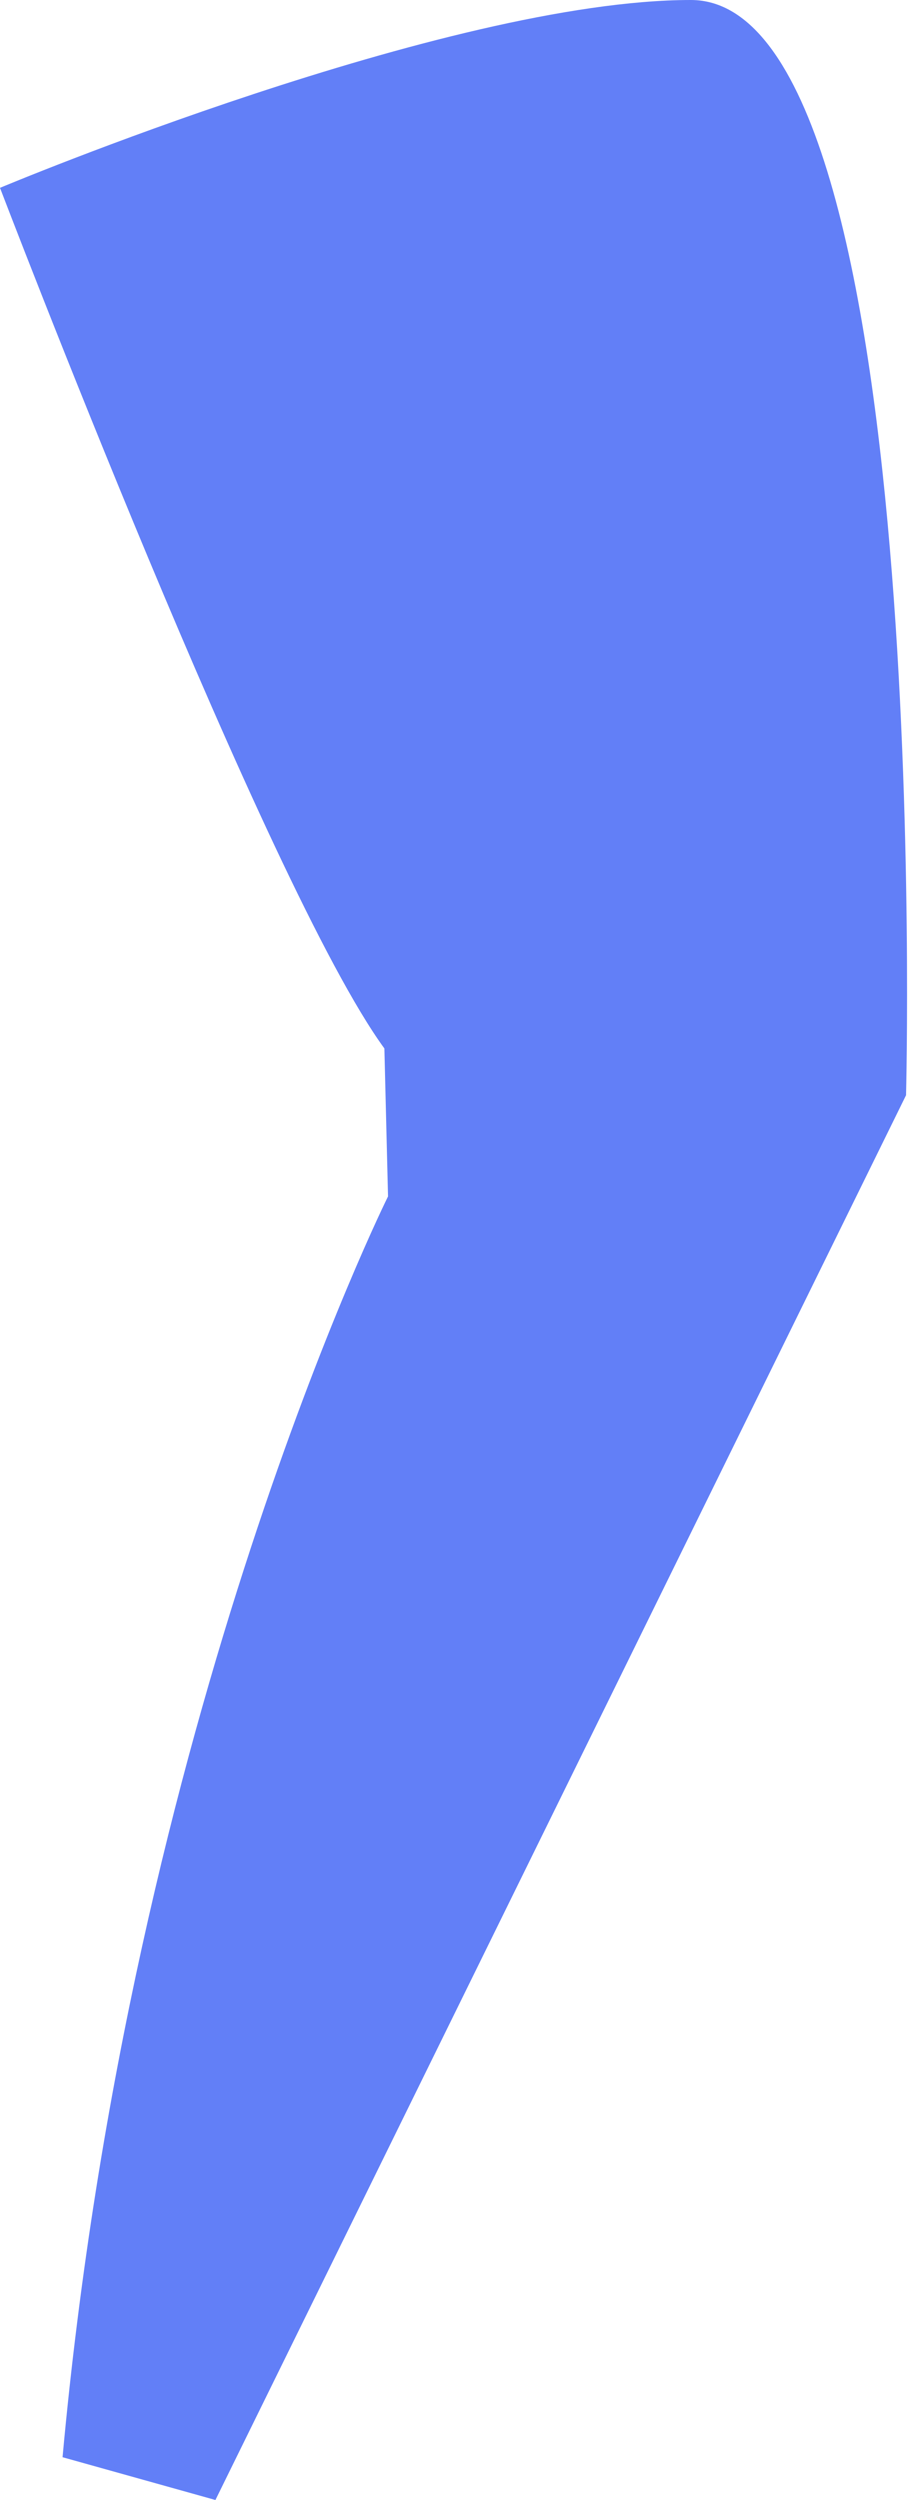 ﻿<?xml version="1.0" encoding="utf-8"?>
<svg version="1.1" xmlns:xlink="http://www.w3.org/1999/xlink" width="16px" height="44px" xmlns="http://www.w3.org/2000/svg">
  <g transform="matrix(1 0 0 1 -190 -207 )">
    <path d="M 12.16 0  C 7.872 0  0 3.306  0 3.306  C 0 3.306  4.7 15.624  6.766 18.453  C 6.766 18.453  6.83 21.057  6.83 21.057  C 6.83 21.057  2.296 30.165  1.101 43.247  C 1.101 43.247  3.792 44  3.792 44  L 15.948 19.276  C 15.948 19.276  16.448 0  12.16 0  Z " fill-rule="nonzero" fill="#627ff7" stroke="none" transform="matrix(1 0 0 1 190 207 )" />
  </g>
</svg>